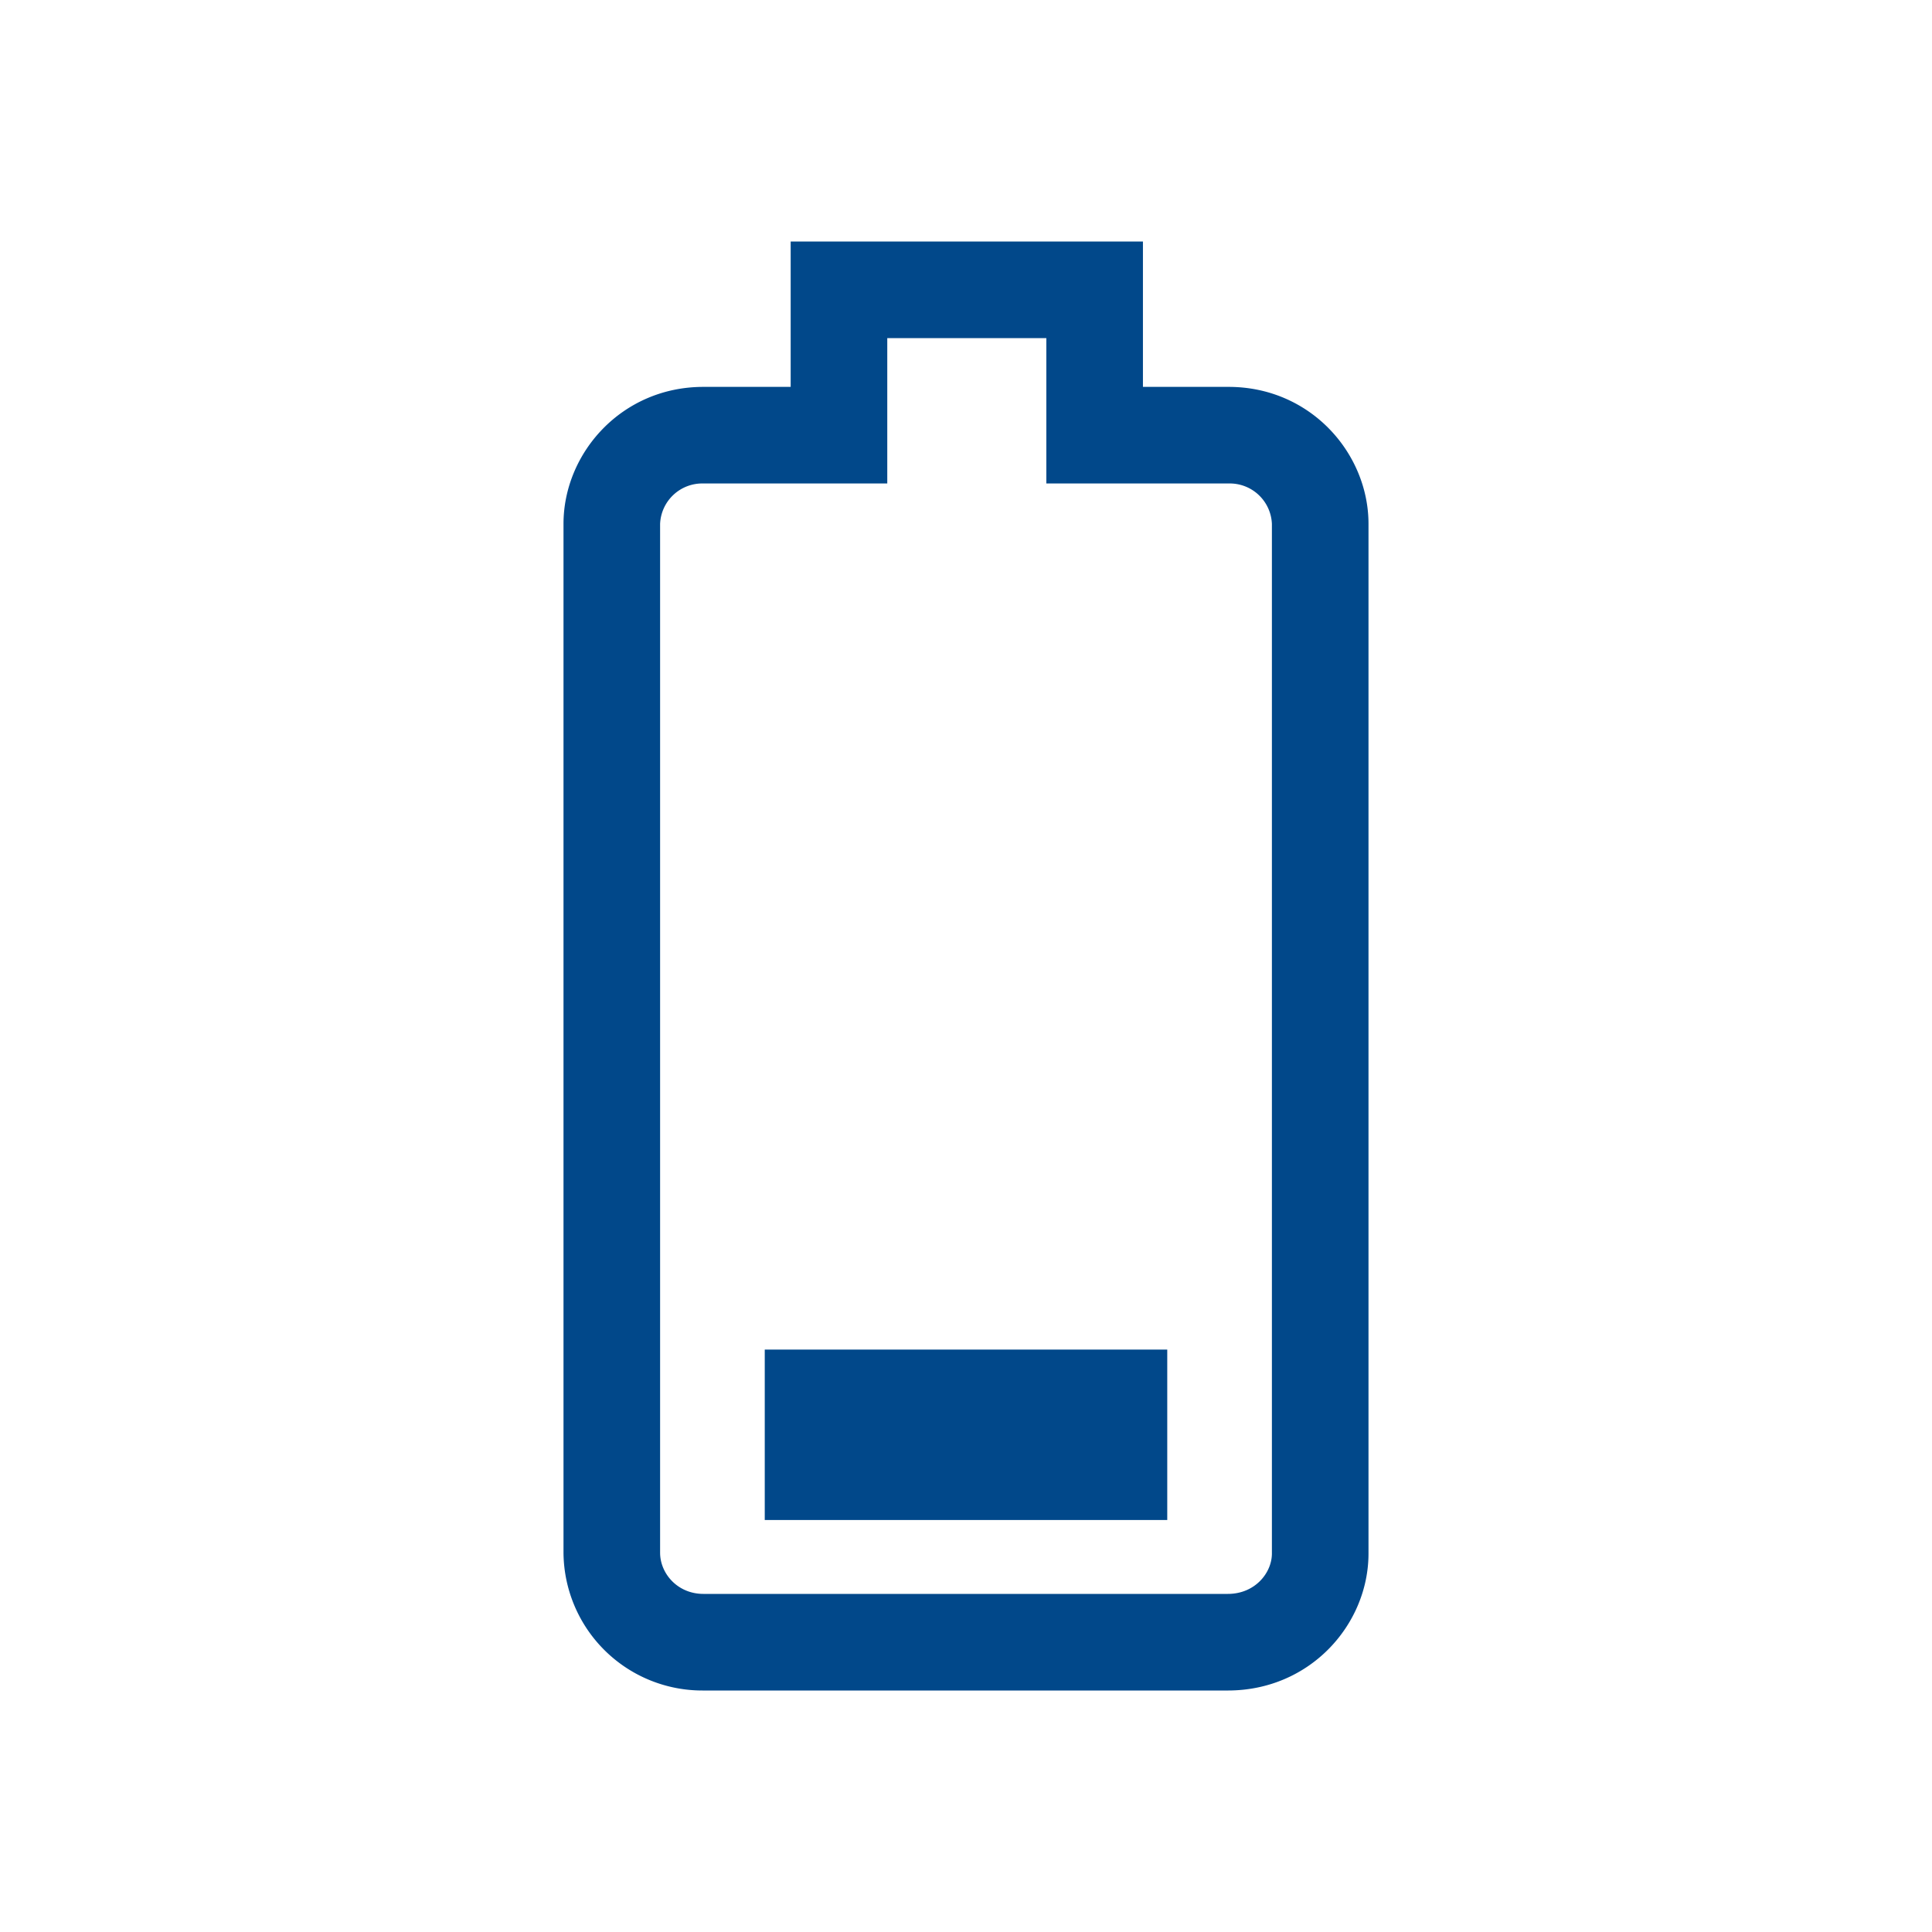 <svg fill="none" xmlns="http://www.w3.org/2000/svg" viewBox="0 0 24 24">
  <defs/>
  <path d="M14.5 16.765h-5v2.117h5v-2.117z" fill="#01488A"/>
  <path fill-rule="evenodd" clip-rule="evenodd" d="M12.998 6.006V4.2h-1.976v1.806H8.738a.524.524 0 00-.538.502v12.78c0 .26.218.512.538.512h6.515c.336 0 .547-.26.547-.502V6.508a.524.524 0 00-.538-.502h-2.264zm0-3.006h1.2v1.806h1.064c1.016 0 1.738.823 1.738 1.702v12.79c0 .881-.725 1.702-1.747 1.702H8.738A1.725 1.725 0 017 19.289V6.508c0-.879.722-1.702 1.738-1.702h1.084V3h3.176z" fill="#01488A"/>
</svg>
